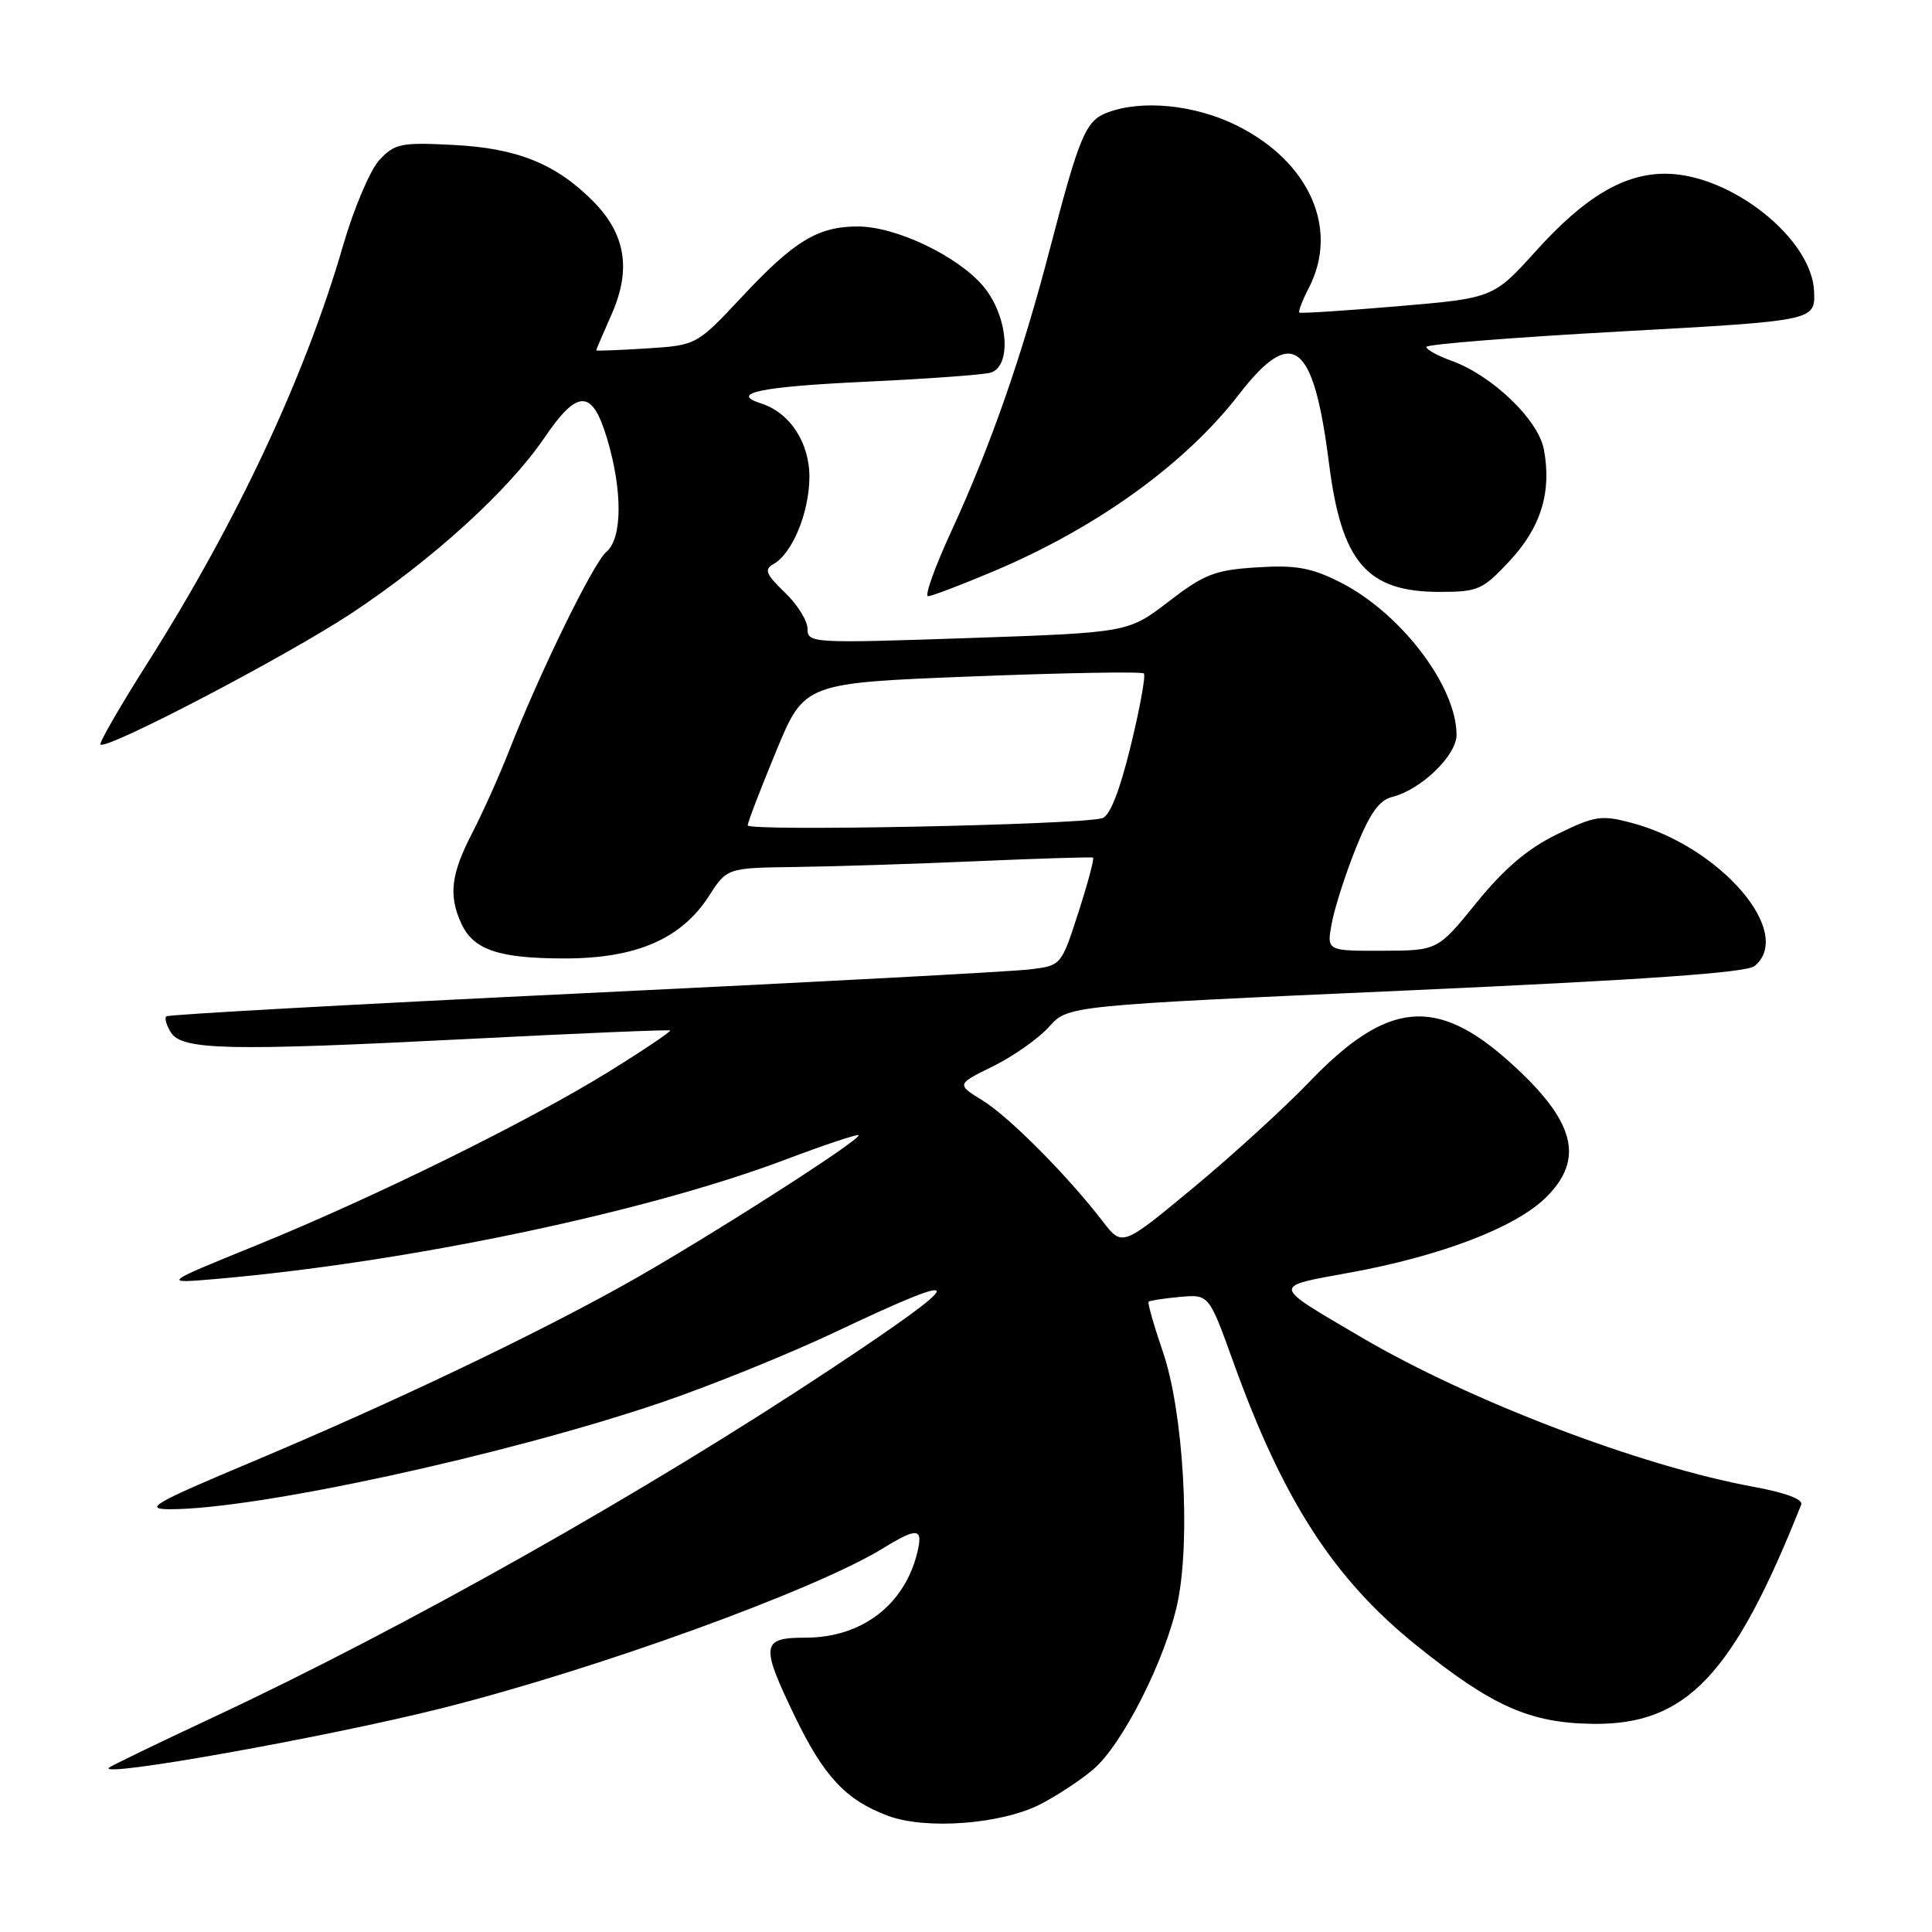 <?xml version="1.0" encoding="UTF-8" standalone="no"?>
<!DOCTYPE svg PUBLIC "-//W3C//DTD SVG 1.1//EN" "http://www.w3.org/Graphics/SVG/1.1/DTD/svg11.dtd" >
<svg xmlns="http://www.w3.org/2000/svg" xmlns:xlink="http://www.w3.org/1999/xlink" version="1.1" viewBox="0 0 256 256">
 <g >
 <path fill="currentColor"
d=" M 137.82 239.09 C 139.97 237.99 143.12 235.93 144.82 234.49 C 148.72 231.22 154.48 219.80 156.05 212.28 C 157.79 203.85 156.80 187.00 154.09 179.13 C 152.89 175.63 152.04 172.64 152.20 172.48 C 152.37 172.33 154.23 172.04 156.35 171.85 C 160.19 171.50 160.19 171.50 163.43 180.50 C 170.04 198.86 176.74 209.21 187.68 218.02 C 197.73 226.10 202.70 228.31 211.07 228.42 C 223.44 228.57 229.67 222.02 238.67 199.37 C 238.95 198.67 236.57 197.78 232.31 197.00 C 217.39 194.27 194.67 185.60 180.34 177.17 C 168.35 170.12 168.42 170.54 178.91 168.62 C 190.88 166.43 200.69 162.69 204.75 158.76 C 210.06 153.61 208.75 148.55 200.08 140.76 C 190.31 131.97 183.81 132.61 173.50 143.35 C 170.20 146.79 163.27 153.11 158.10 157.40 C 148.70 165.19 148.70 165.19 146.12 161.84 C 141.42 155.74 133.72 147.99 130.20 145.82 C 126.73 143.67 126.73 143.67 131.62 141.27 C 134.30 139.94 137.62 137.60 139.00 136.06 C 141.50 133.25 141.50 133.25 186.25 131.25 C 217.94 129.83 231.43 128.89 232.50 128.00 C 237.81 123.59 227.95 112.14 216.15 109.02 C 212.18 107.97 211.31 108.10 206.31 110.55 C 202.42 112.45 199.33 115.08 195.66 119.59 C 190.50 125.96 190.50 125.96 183.14 125.98 C 175.78 126.00 175.78 126.00 176.47 122.31 C 176.85 120.28 178.28 115.82 179.65 112.40 C 181.50 107.78 182.74 106.03 184.49 105.59 C 188.30 104.64 193.00 100.10 193.00 97.38 C 193.00 90.88 185.53 81.12 177.48 77.10 C 173.70 75.21 171.66 74.85 166.53 75.18 C 160.98 75.53 159.59 76.07 154.86 79.70 C 149.50 83.82 149.50 83.82 128.25 84.55 C 107.60 85.25 107.00 85.22 107.00 83.32 C 107.00 82.25 105.64 80.07 103.98 78.49 C 101.48 76.09 101.23 75.45 102.48 74.75 C 104.96 73.36 107.18 68.05 107.25 63.35 C 107.32 58.73 104.69 54.67 100.83 53.45 C 96.58 52.10 100.78 51.23 114.73 50.58 C 122.85 50.20 130.29 49.66 131.25 49.38 C 134.13 48.53 133.57 41.83 130.29 37.93 C 126.92 33.93 118.74 30.02 113.70 30.01 C 108.40 30.00 105.27 31.89 98.33 39.31 C 92.30 45.75 92.30 45.75 85.65 46.17 C 81.99 46.40 79.00 46.52 79.00 46.42 C 79.00 46.33 79.92 44.17 81.05 41.63 C 83.68 35.67 82.89 30.96 78.52 26.59 C 73.60 21.67 68.47 19.62 60.00 19.20 C 53.15 18.85 52.31 19.02 50.28 21.19 C 49.06 22.50 46.89 27.60 45.46 32.53 C 40.45 49.84 31.38 69.19 19.49 87.94 C 15.89 93.62 13.11 98.44 13.31 98.65 C 14.09 99.43 37.89 86.99 46.56 81.27 C 57.25 74.21 67.41 64.97 72.12 58.03 C 76.56 51.49 78.48 51.53 80.46 58.18 C 82.51 65.06 82.46 71.37 80.35 73.12 C 78.64 74.54 71.54 89.07 67.45 99.50 C 66.16 102.80 63.95 107.71 62.55 110.42 C 59.76 115.81 59.42 118.63 61.11 122.34 C 62.71 125.86 66.07 127.00 74.84 127.00 C 84.29 127.00 90.26 124.42 93.92 118.75 C 96.34 115.00 96.34 115.00 105.42 114.88 C 110.41 114.82 121.25 114.47 129.50 114.11 C 137.75 113.75 144.65 113.54 144.83 113.64 C 145.02 113.75 144.15 117.01 142.90 120.88 C 140.64 127.91 140.61 127.94 136.56 128.44 C 134.33 128.73 107.75 130.15 77.50 131.60 C 47.25 133.05 22.29 134.43 22.04 134.67 C 21.78 134.90 22.05 135.86 22.64 136.80 C 24.12 139.15 30.19 139.29 62.00 137.67 C 76.58 136.92 88.63 136.42 88.80 136.54 C 88.96 136.66 85.36 139.09 80.80 141.92 C 70.21 148.50 49.69 158.62 33.85 165.06 C 21.50 170.08 21.50 170.08 28.50 169.48 C 53.86 167.29 85.40 160.69 103.97 153.69 C 109.18 151.72 113.59 150.25 113.76 150.42 C 114.25 150.92 93.48 164.20 83.19 169.97 C 70.88 176.88 51.96 185.90 33.50 193.66 C 20.32 199.20 18.98 199.97 22.50 199.98 C 33.94 200.01 66.88 192.86 87.50 185.88 C 94.10 183.64 104.63 179.38 110.90 176.40 C 128.71 167.96 128.55 169.16 110.23 181.31 C 85.50 197.72 53.65 215.68 28.17 227.59 C 20.84 231.02 14.66 234.01 14.42 234.24 C 13.08 235.58 43.33 230.17 58.50 226.36 C 78.97 221.22 107.95 210.72 117.00 205.16 C 121.59 202.34 122.35 202.44 121.54 205.75 C 119.83 212.69 114.18 216.99 106.75 217.00 C 100.85 217.00 100.73 217.92 105.37 227.53 C 109.19 235.42 112.11 238.54 117.66 240.60 C 122.67 242.48 132.66 241.72 137.82 239.09 Z  M 131.67 75.69 C 145.33 69.93 157.04 61.49 164.18 52.25 C 171.26 43.10 174.05 45.24 176.10 61.40 C 177.76 74.53 181.12 78.43 190.76 78.43 C 195.85 78.43 196.46 78.16 200.04 74.32 C 204.19 69.87 205.63 65.18 204.57 59.55 C 203.84 55.61 197.72 49.75 192.32 47.80 C 190.49 47.14 189.00 46.32 189.00 45.97 C 189.00 45.62 200.59 44.70 214.75 43.92 C 240.50 42.50 240.50 42.50 240.38 38.67 C 240.16 31.66 229.37 23.07 220.71 23.02 C 215.20 22.99 210.00 26.08 203.56 33.21 C 197.88 39.50 197.88 39.50 185.19 40.58 C 178.21 41.17 172.35 41.55 172.18 41.42 C 172.00 41.29 172.56 39.82 173.43 38.14 C 177.47 30.33 173.52 21.43 163.90 16.64 C 158.36 13.88 151.31 13.17 146.72 14.92 C 143.85 16.01 143.04 17.93 139.09 33.08 C 135.37 47.32 131.30 58.98 126.08 70.34 C 123.88 75.10 122.49 79.00 122.97 79.00 C 123.45 79.00 127.36 77.51 131.67 75.69 Z  M 99.07 109.36 C 99.11 108.89 100.81 104.45 102.86 99.50 C 106.59 90.50 106.59 90.50 128.84 89.63 C 141.08 89.15 151.31 88.97 151.57 89.24 C 151.83 89.50 151.05 93.83 149.82 98.86 C 148.35 104.87 147.06 108.14 146.04 108.42 C 142.84 109.31 99.00 110.19 99.07 109.36 Z "/>
</g>
</svg>